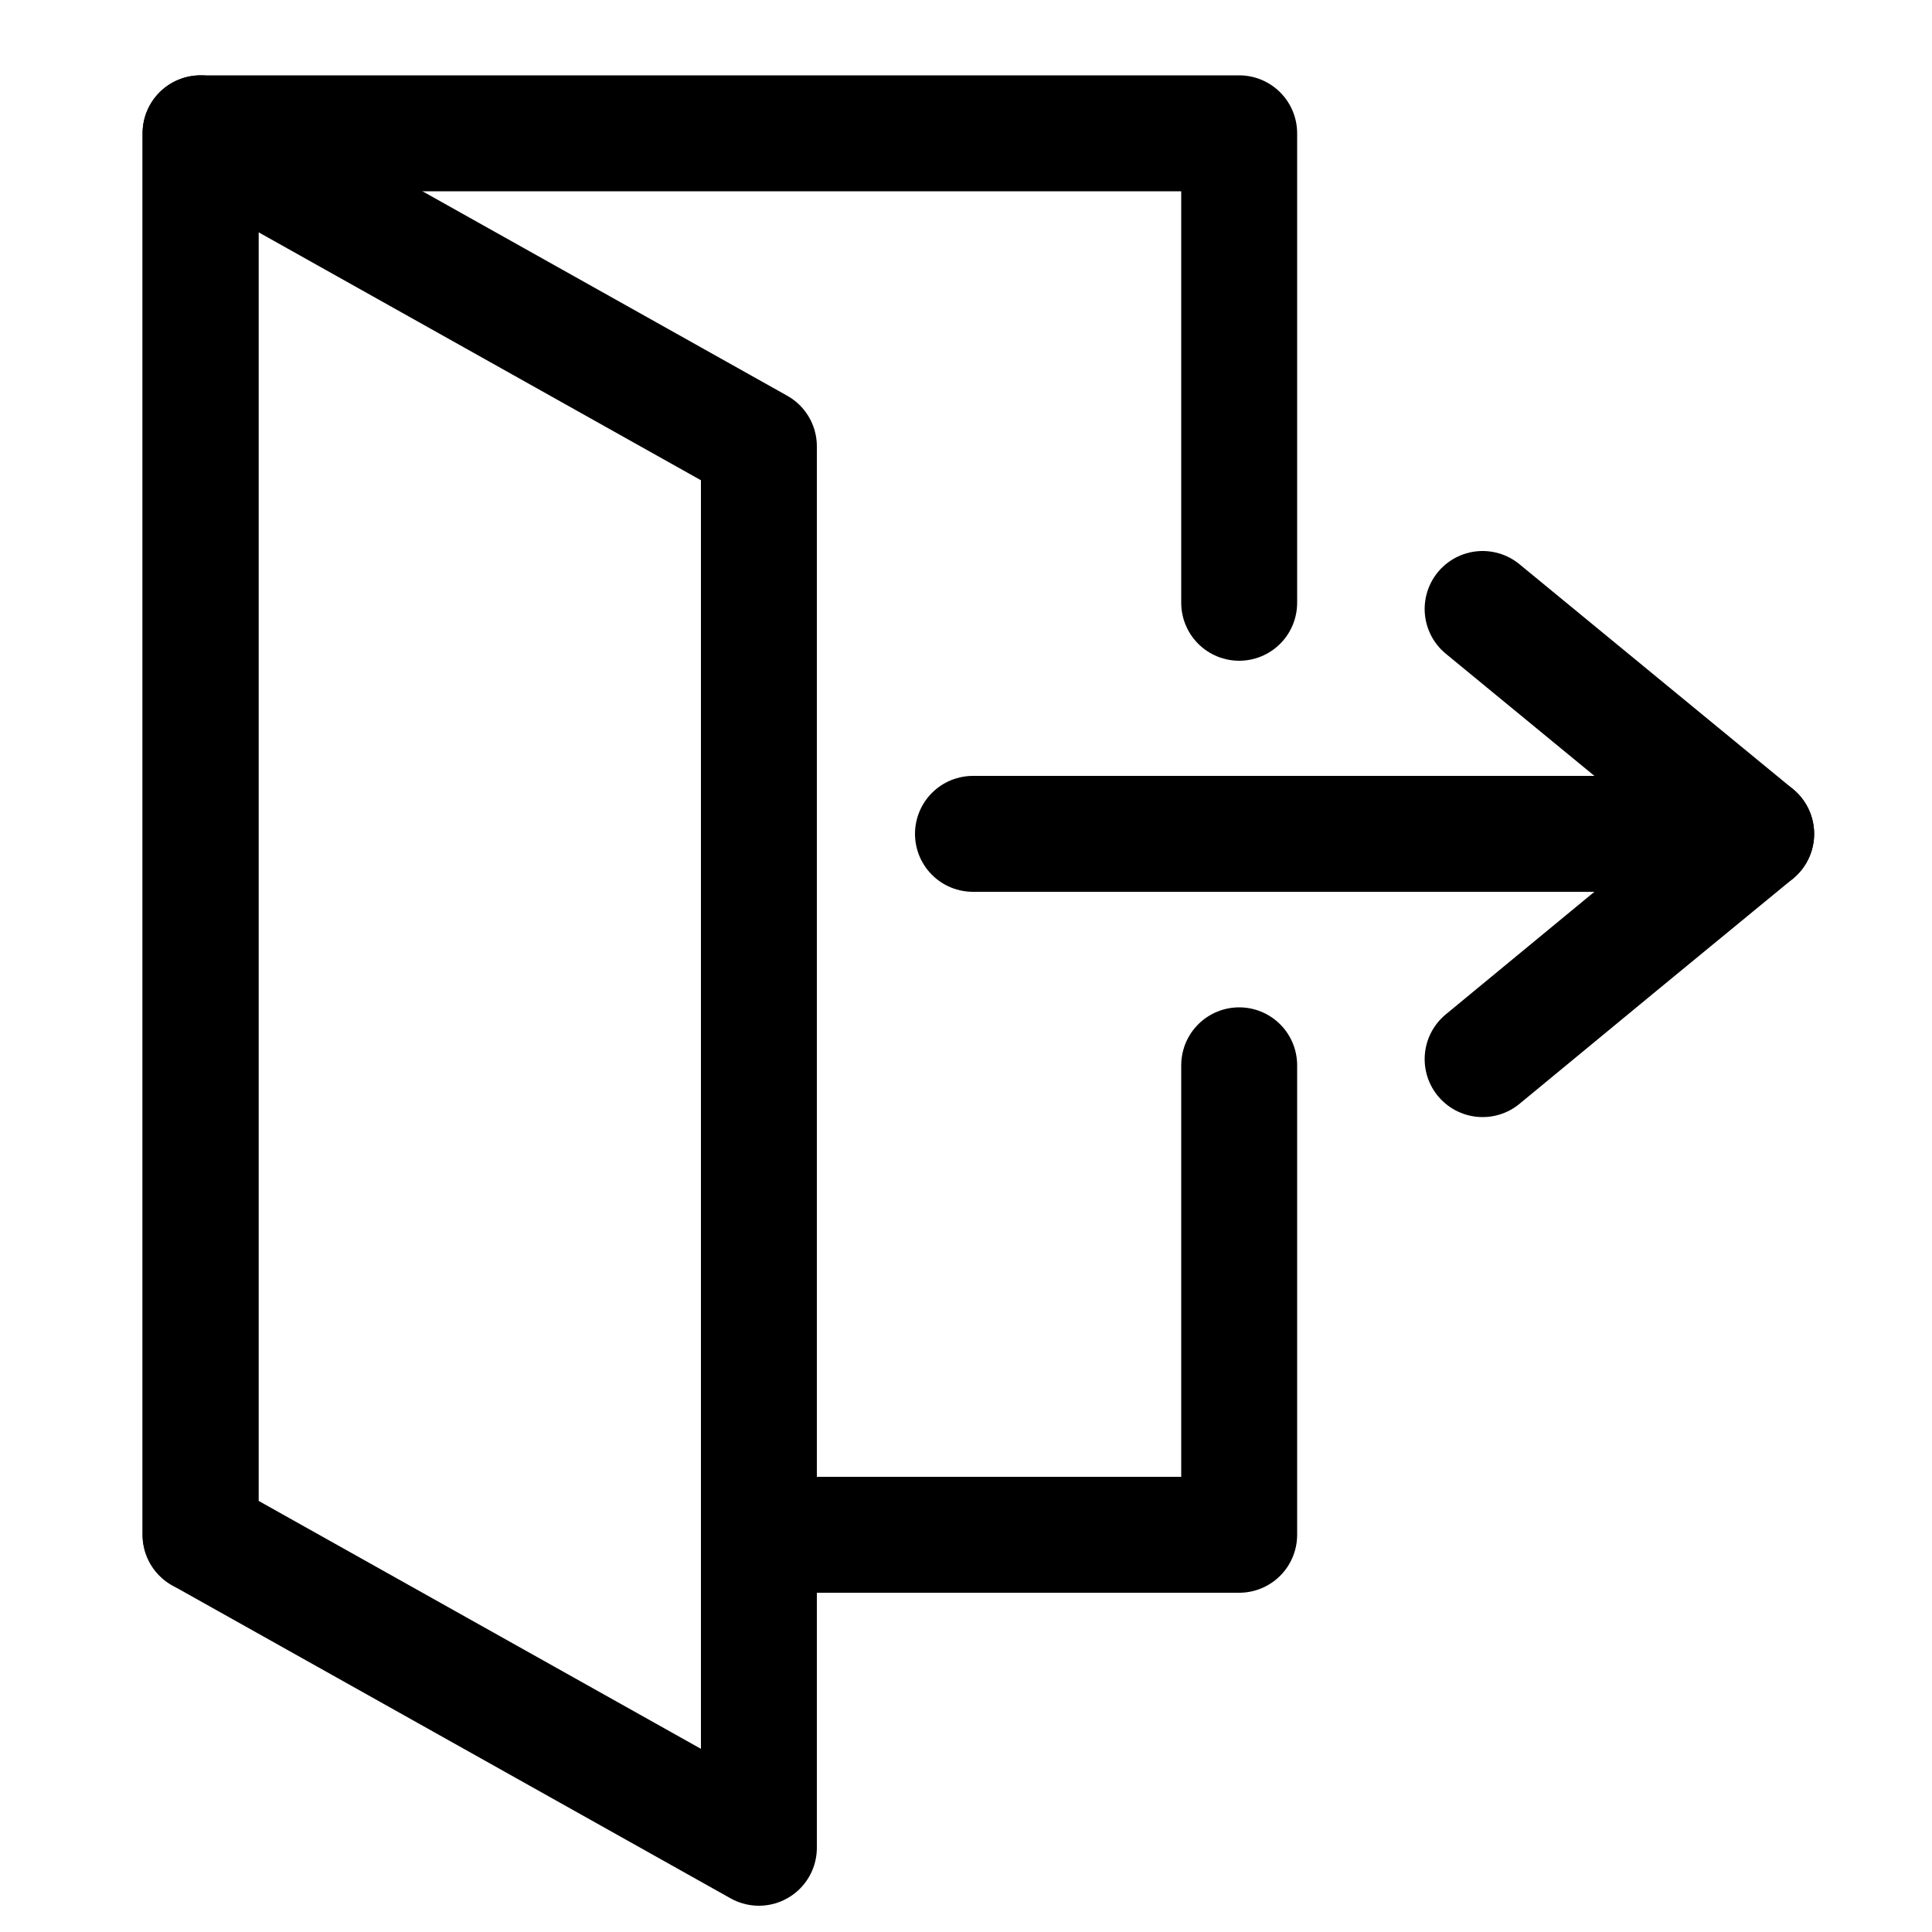 <svg  xmlns="http://www.w3.org/2000/svg" viewBox="0 0 50 50"><defs><style>.cls-1,.cls-2{fill:none;}.cls-1{stroke:#000;stroke-linecap:round;stroke-linejoin:round;stroke-width:3px;}</style></defs><line class="cls-1" x1="25.18" y1="21.58" x2="45.45" y2="21.58"/><polyline class="cls-1" points="38.37 15.76 41.91 18.67 45.45 21.58 41.91 24.49 38.37 27.41"/><polyline class="cls-1" points="32.07 15.6 32.07 3.45 5.19 3.45 5.19 39.72"/><polyline class="cls-1" points="19.87 39.72 32.07 39.72 32.07 27.57"/><polygon class="cls-1" points="5.19 39.72 19.64 47.82 19.64 11.55 5.19 3.45 5.19 39.72"/><rect class="cls-2" width="50" height="50"/></svg>